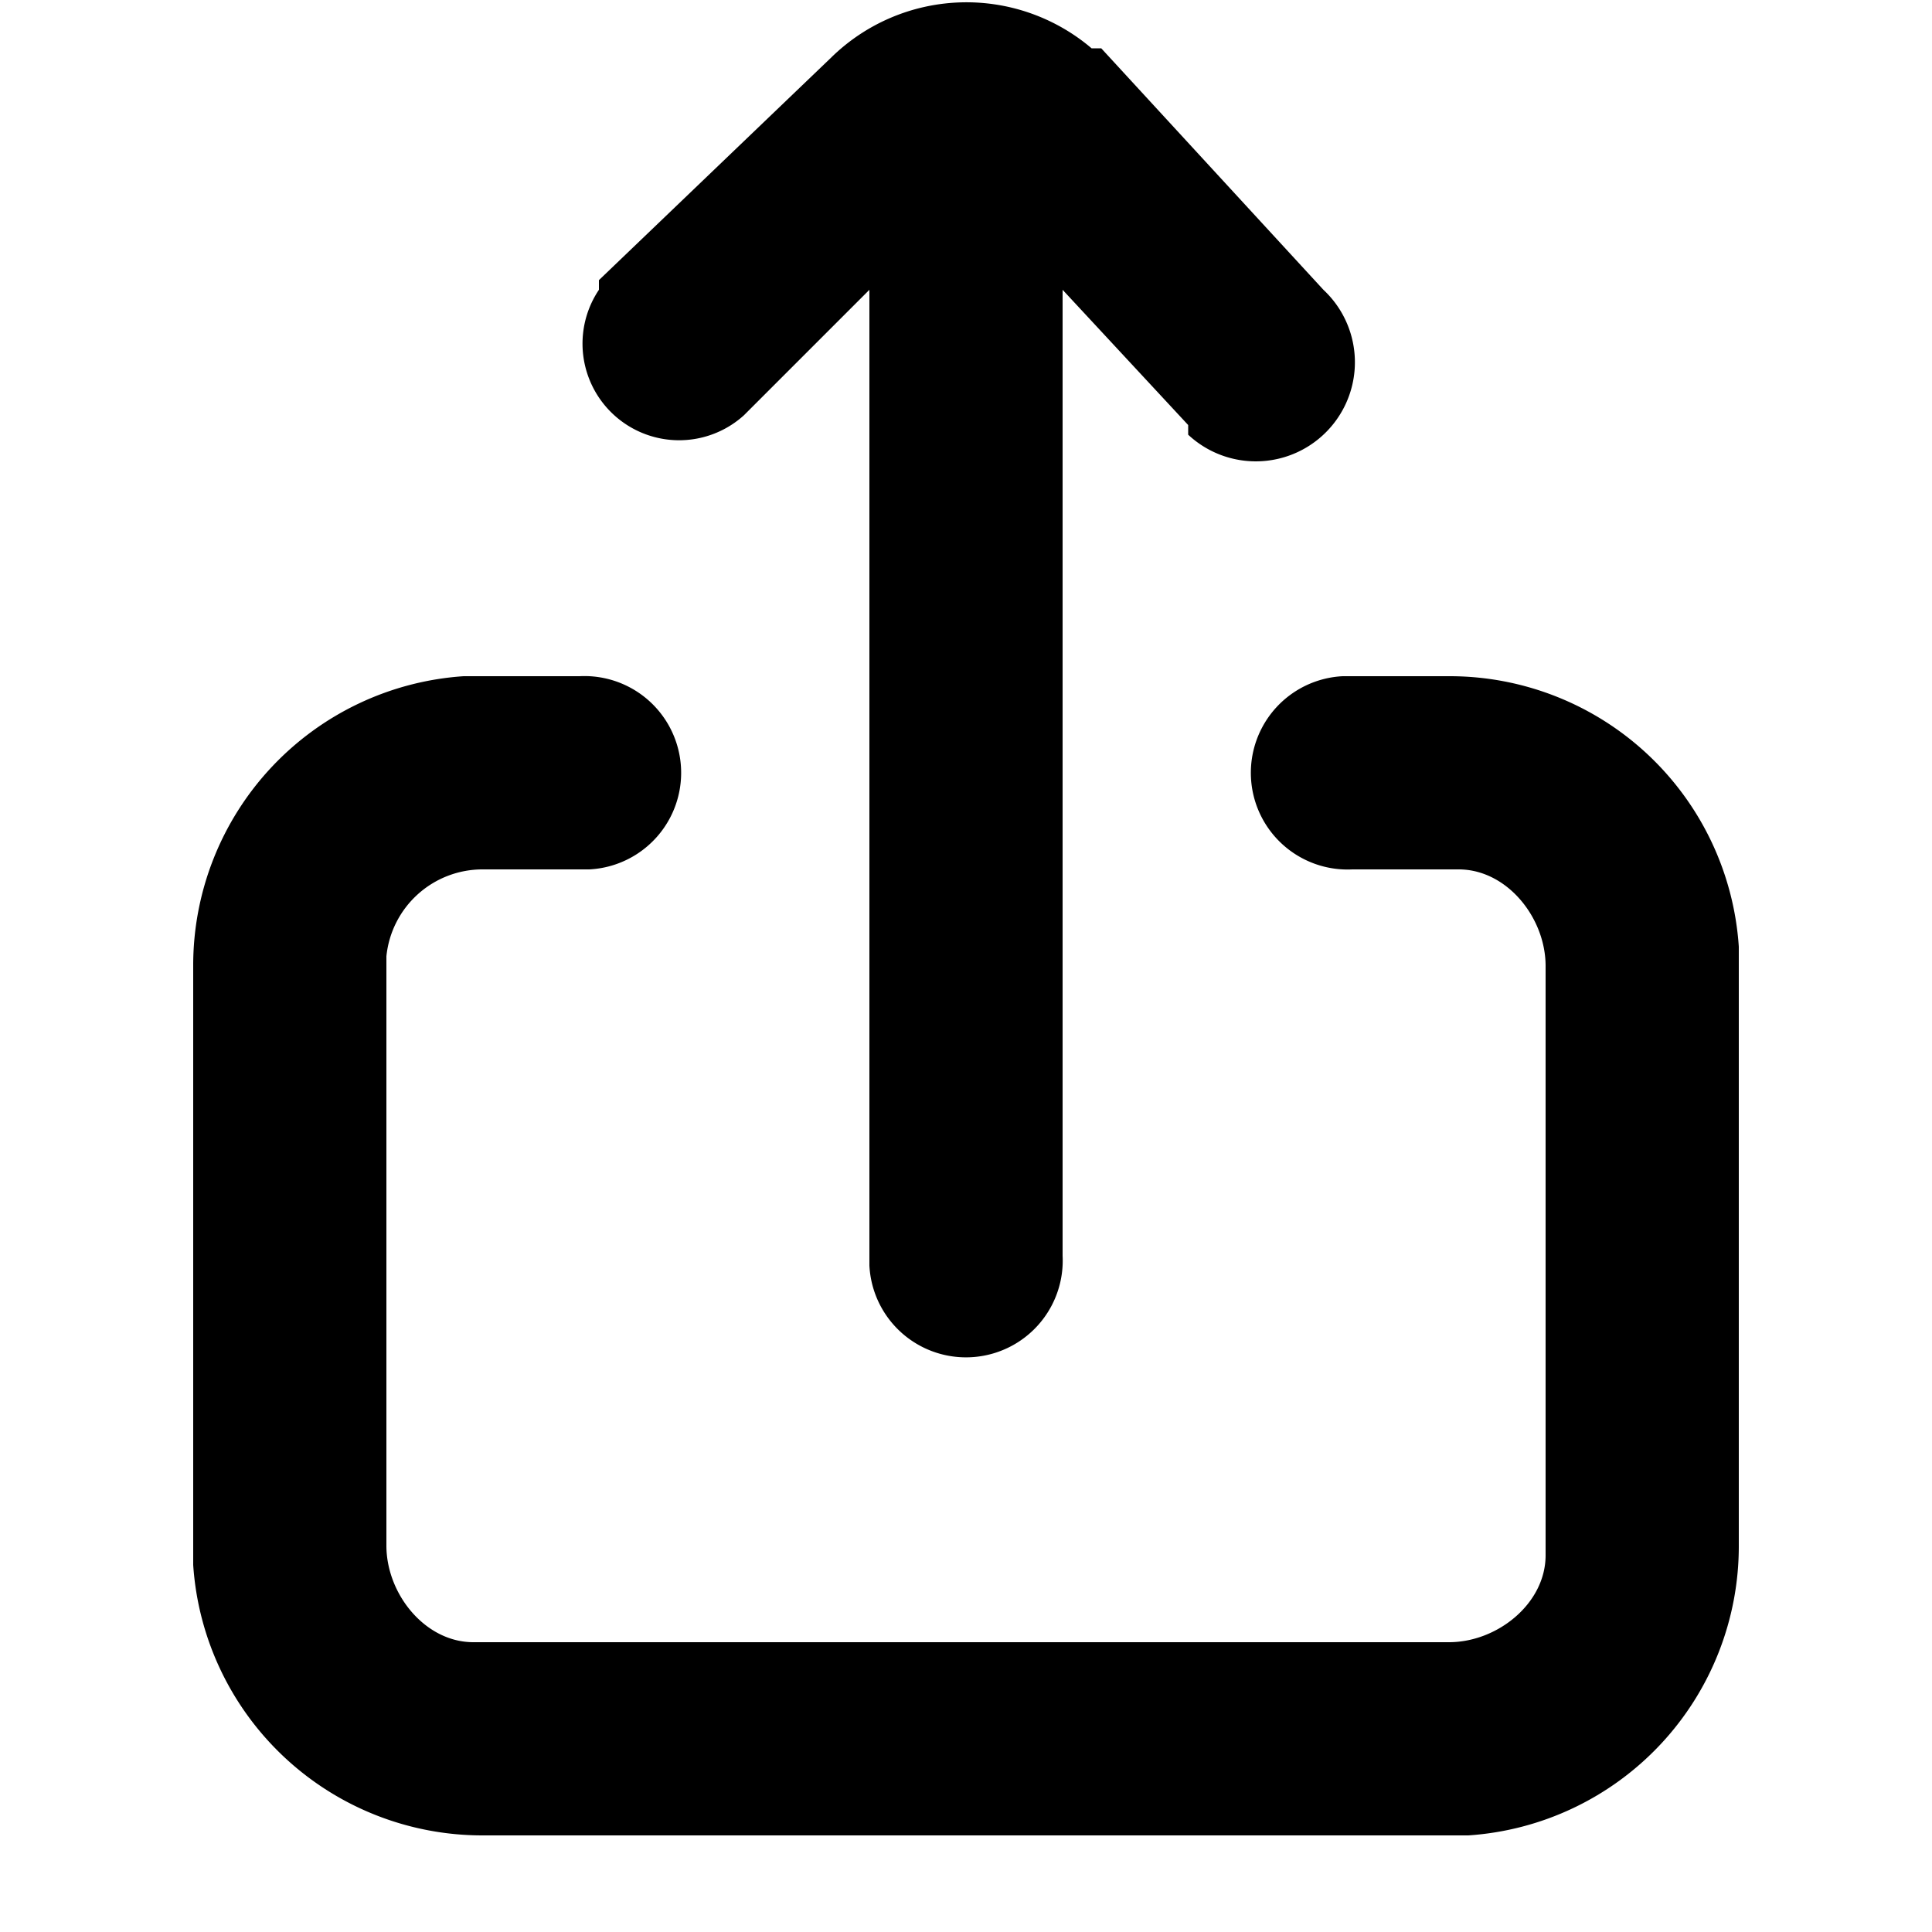 <svg xmlns="http://www.w3.org/2000/svg" viewBox="0 0 20 20">
  <path d="M6 7a1 1 0 0 1 .1 2H5a1 1 0 0 0-1 .9V16c0 .5.4 1 .9 1H15c.5 0 1-.4 1-.9V10c0-.5-.4-1-.9-1H14a1 1 0 0 1-.1-2H15a3 3 0 0 1 3 2.8V16a3 3 0 0 1-2.8 3H5a3 3 0 0 1-3-2.8V10a3 3 0 0 1 2.8-3H6ZM11.2.5h.2L13.7 3a1 1 0 0 1-1.4 1.5v-.1L11 3v10a1 1 0 0 1-2 .1V3L7.7 4.3A1 1 0 0 1 6.2 3v-.1L8.6.6a2 2 0 0 1 2.7-.1Z"/>
</svg>
